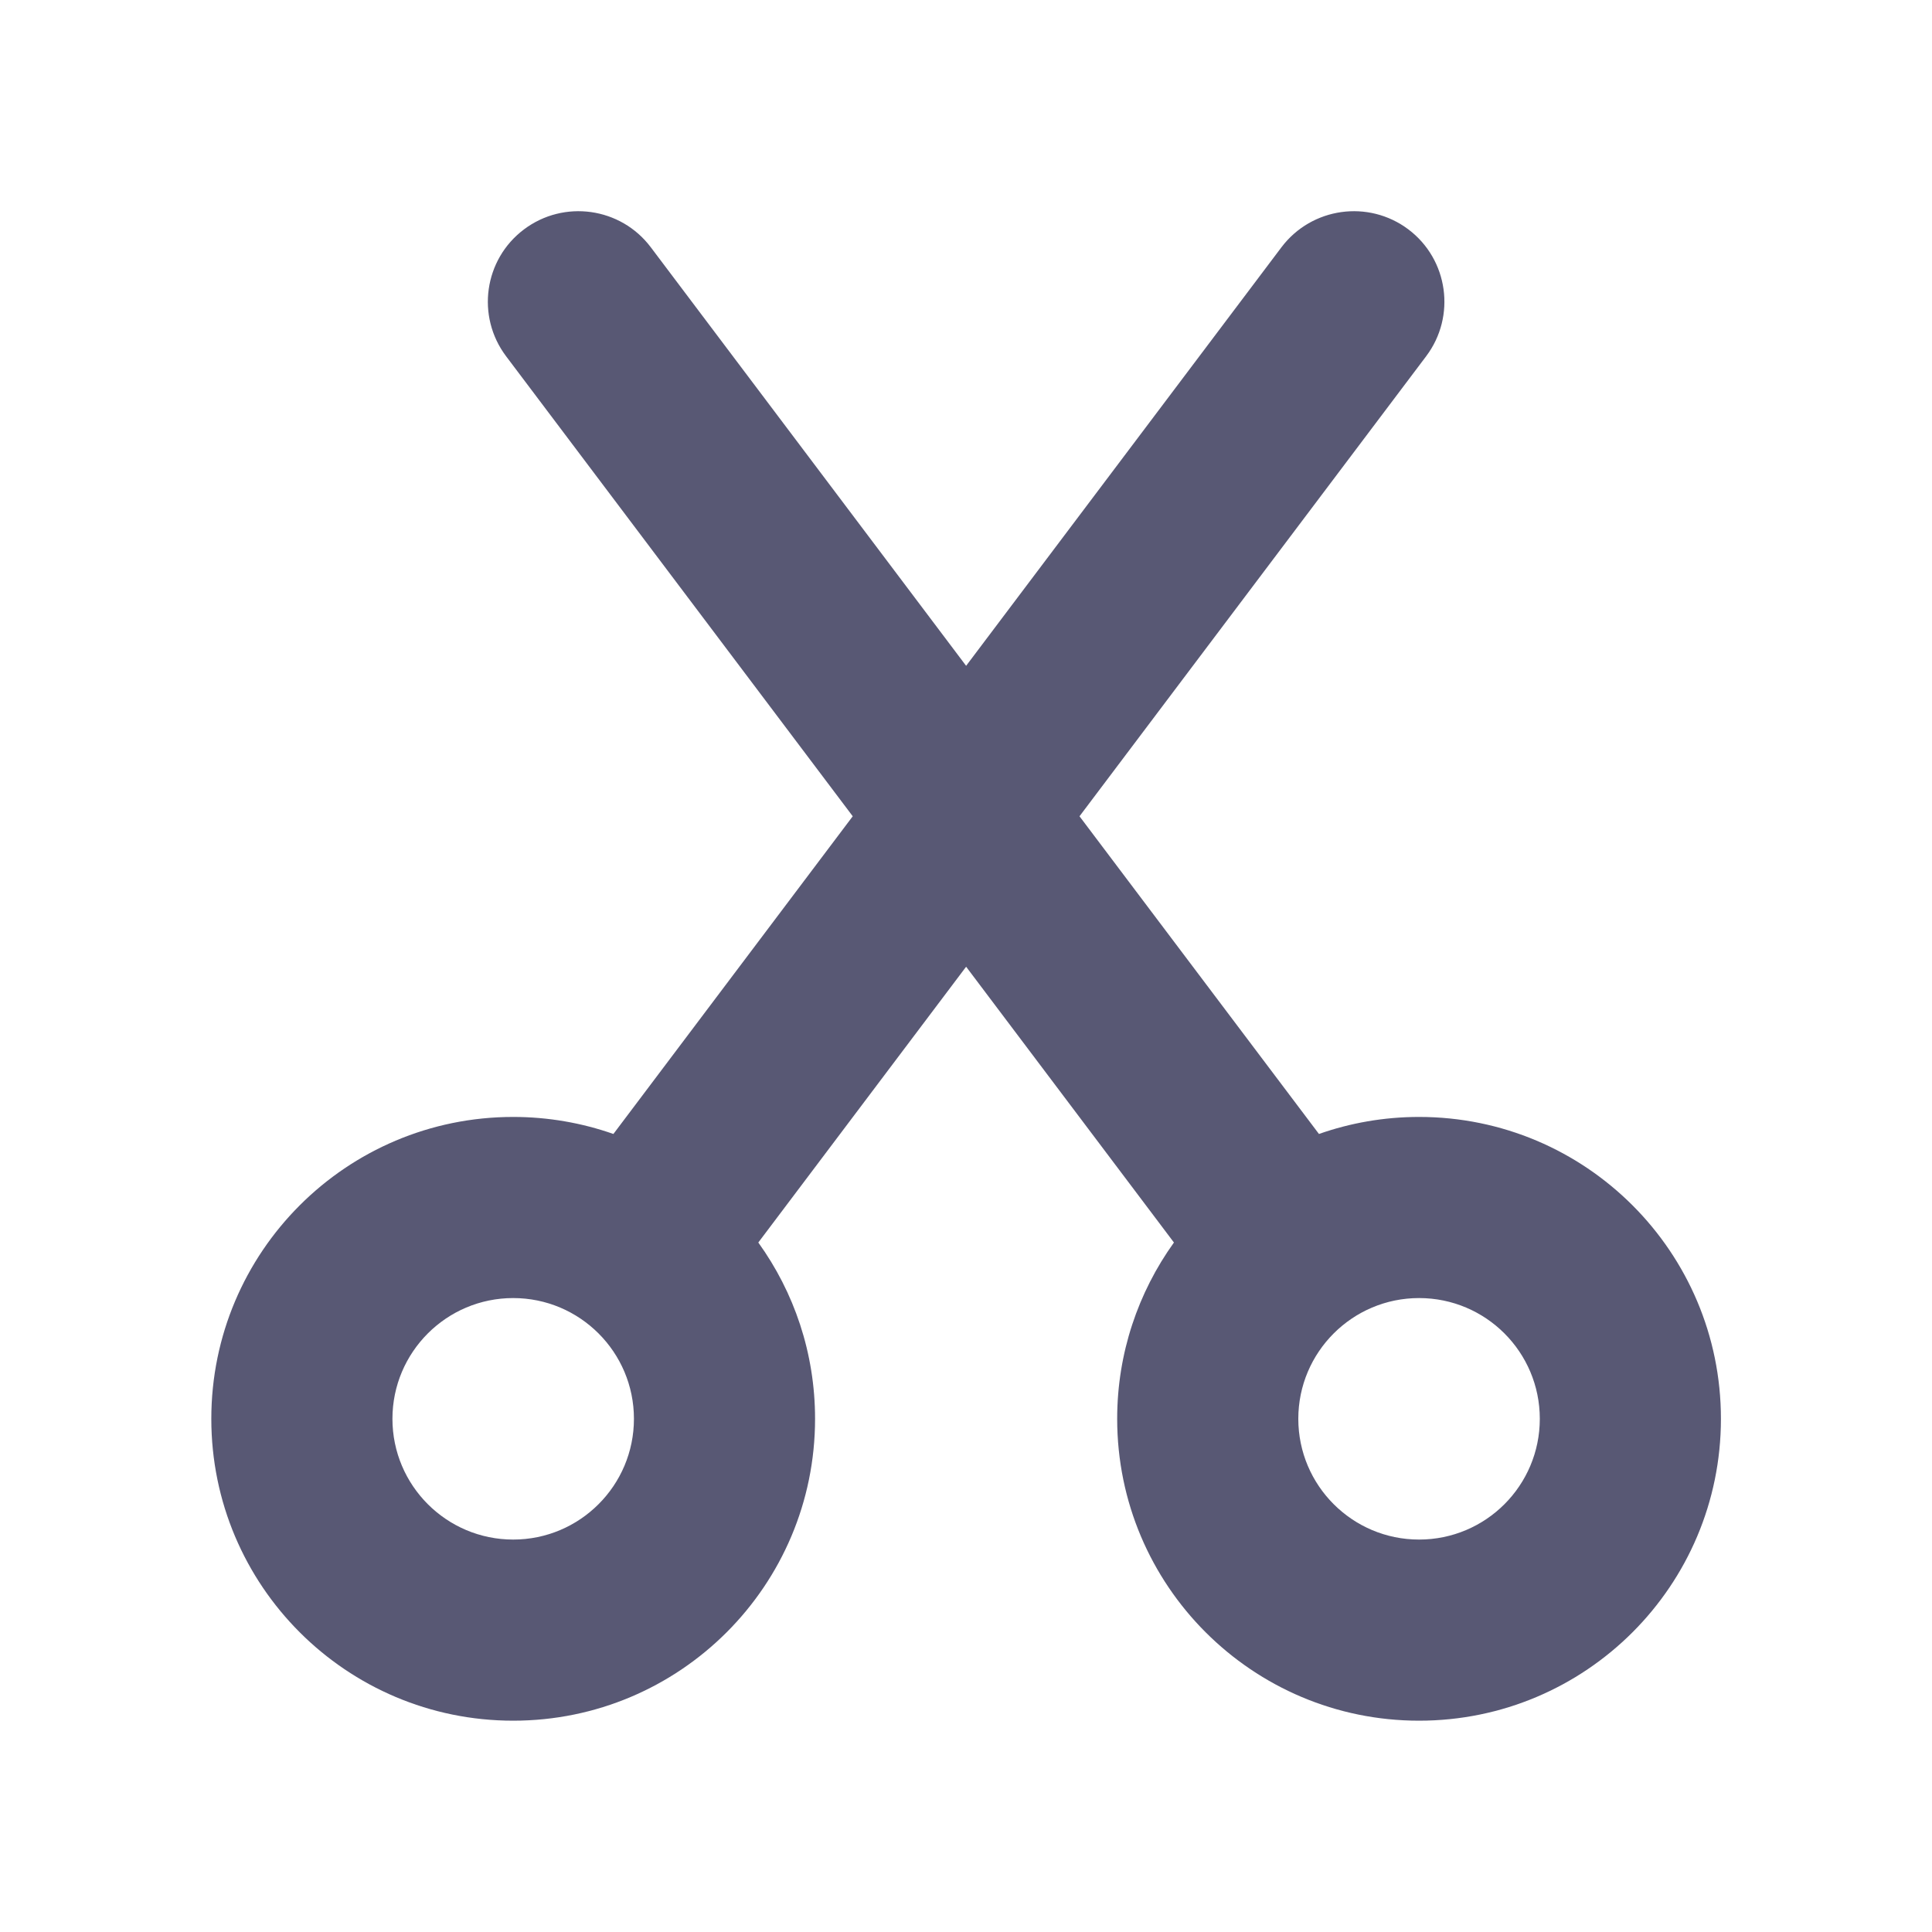 <svg width="16" height="16" viewBox="0 0 16 16" fill="none" xmlns="http://www.w3.org/2000/svg">
<path fill-rule="evenodd" clip-rule="evenodd" d="M14.252 11.75C14.252 10.369 13.133 9.25 11.752 9.25C11.461 9.25 11.182 9.3 10.923 9.391L8.94 6.76L11.811 2.95C12.06 2.619 11.994 2.149 11.664 1.9C11.333 1.651 10.863 1.717 10.613 2.047L8.001 5.514L5.389 2.047C5.14 1.717 4.67 1.651 4.339 1.9C4.008 2.149 3.942 2.619 4.191 2.95L7.062 6.76L5.08 9.391C4.82 9.3 4.541 9.25 4.25 9.25C2.869 9.25 1.75 10.369 1.75 11.75C1.75 13.131 2.869 14.25 4.25 14.25C5.631 14.25 6.75 13.131 6.75 11.75C6.75 11.205 6.576 10.701 6.28 10.29L8.001 8.006L9.722 10.29C9.427 10.701 9.252 11.205 9.252 11.75C9.252 13.131 10.372 14.25 11.752 14.25C13.133 14.25 14.252 13.131 14.252 11.75ZM11.752 10.75C11.2 10.75 10.752 11.198 10.752 11.75C10.752 12.302 11.2 12.75 11.752 12.75C12.305 12.75 12.752 12.302 12.752 11.75C12.752 11.198 12.305 10.75 11.752 10.75ZM4.25 10.75C4.802 10.75 5.25 11.198 5.25 11.75C5.25 12.302 4.802 12.75 4.25 12.75C3.698 12.75 3.25 12.302 3.25 11.75C3.25 11.198 3.698 10.75 4.25 10.75Z" fill="#585874"/>
</svg>